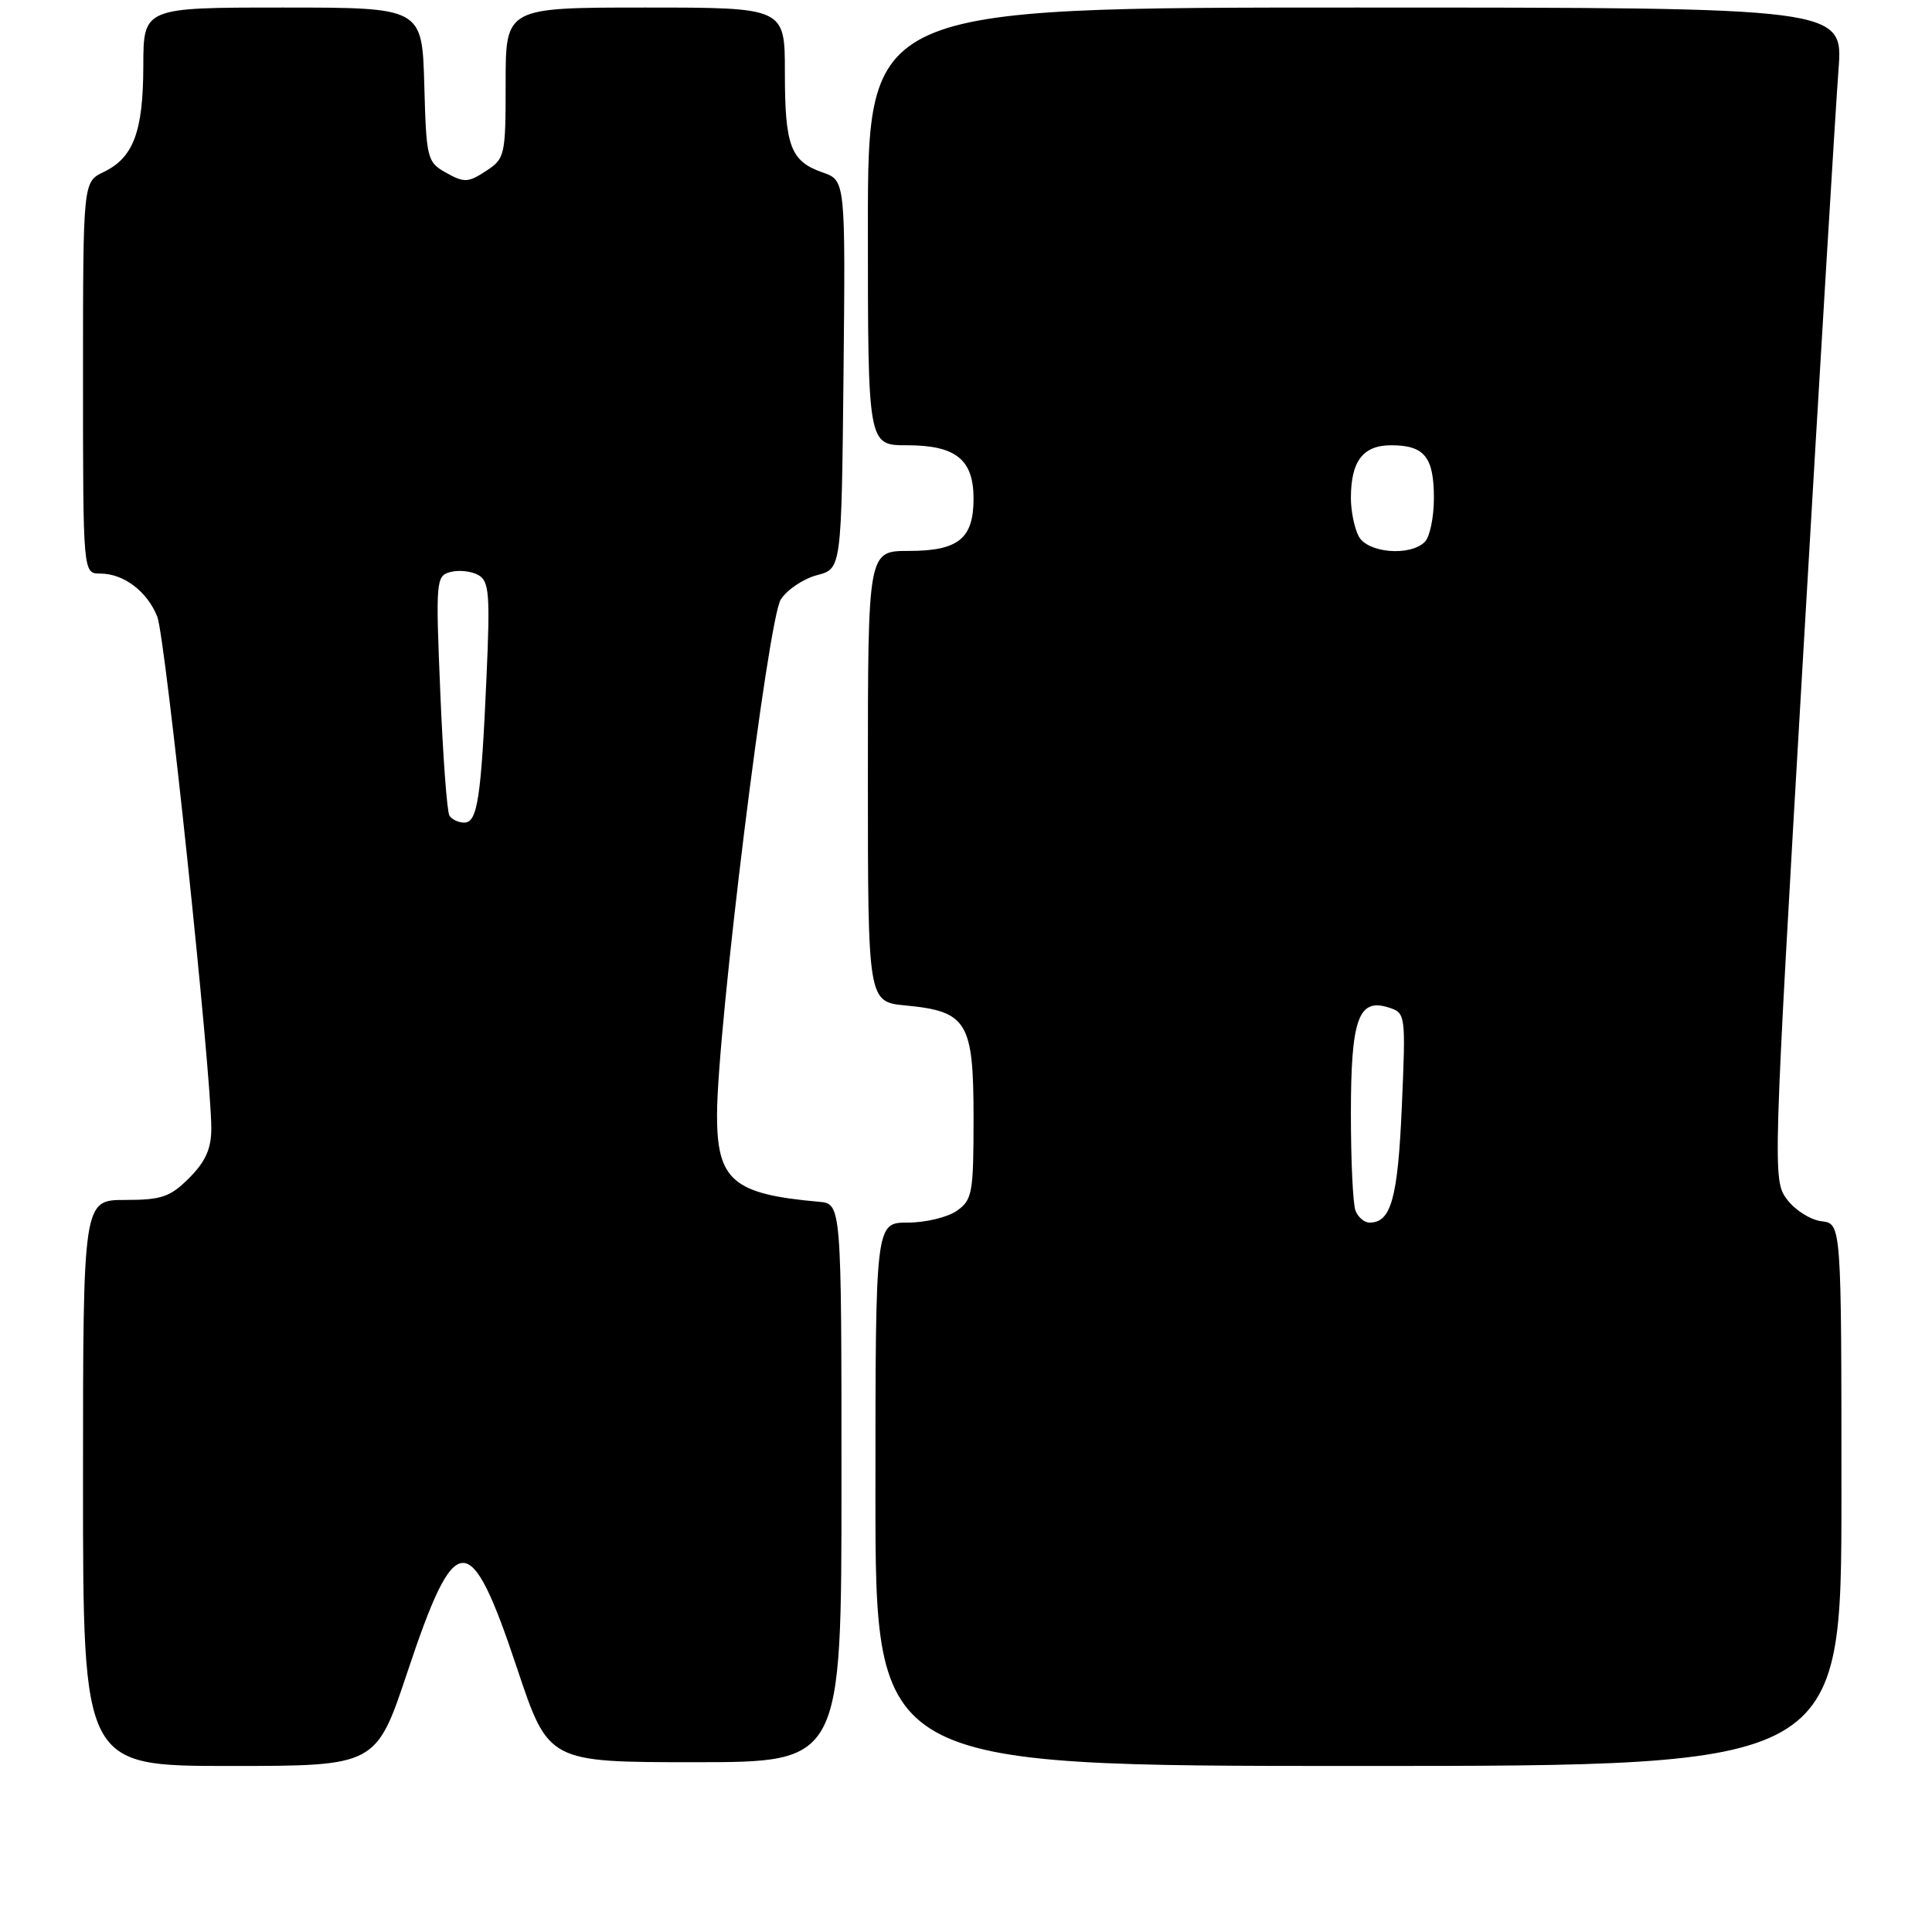 <?xml version="1.0" encoding="UTF-8" standalone="no"?>
<!DOCTYPE svg PUBLIC "-//W3C//DTD SVG 1.1//EN" "http://www.w3.org/Graphics/SVG/1.1/DTD/svg11.dtd" >
<svg xmlns="http://www.w3.org/2000/svg" xmlns:xlink="http://www.w3.org/1999/xlink" version="1.1" viewBox="0 0 256 256">
 <g >
 <path fill="currentColor"
d=" M 53.98 221.57 C 60.37 202.39 62.27 202.32 68.52 221.07 C 72.67 233.50 72.67 233.50 92.08 233.50 C 111.50 233.50 111.50 233.50 111.50 196.50 C 111.50 159.50 111.50 159.50 108.50 159.24 C 97.12 158.23 95.00 156.42 95.01 147.71 C 95.03 136.44 101.76 82.01 103.46 79.43 C 104.31 78.12 106.47 76.68 108.26 76.21 C 111.50 75.37 111.50 75.37 111.77 49.64 C 112.03 23.91 112.03 23.91 109.00 22.85 C 104.75 21.37 104.00 19.36 104.00 9.57 C 104.00 1.00 104.00 1.00 85.50 1.00 C 67.00 1.00 67.00 1.00 67.00 10.98 C 67.00 20.63 66.92 21.01 64.38 22.67 C 62.04 24.20 61.50 24.23 59.13 22.90 C 56.59 21.48 56.49 21.08 56.22 11.21 C 55.93 1.00 55.93 1.00 37.47 1.00 C 19.00 1.00 19.00 1.00 18.99 8.75 C 18.97 17.47 17.68 20.90 13.72 22.80 C 11.00 24.11 11.00 24.11 11.00 50.05 C 11.00 76.00 11.00 76.00 13.28 76.00 C 16.38 76.00 19.50 78.35 20.84 81.71 C 21.91 84.39 28.00 142.09 28.00 149.53 C 28.00 152.20 27.23 153.92 25.08 156.08 C 22.55 158.61 21.41 159.00 16.58 159.00 C 11.00 159.00 11.00 159.00 11.00 196.50 C 11.00 234.00 11.00 234.00 30.42 234.00 C 49.83 234.00 49.83 234.00 53.98 221.57 Z  M 244.00 198.07 C 244.00 162.13 244.00 162.13 241.35 161.82 C 239.89 161.64 237.84 160.34 236.78 158.92 C 234.89 156.37 234.91 155.56 238.92 86.92 C 241.15 48.74 243.26 13.79 243.61 9.25 C 244.24 1.00 244.24 1.00 179.62 1.00 C 115.00 1.00 115.00 1.00 115.00 30.00 C 115.00 59.00 115.00 59.00 120.17 59.00 C 126.66 59.00 129.00 60.88 129.00 66.08 C 129.00 71.37 126.99 73.00 120.43 73.00 C 115.00 73.00 115.00 73.00 115.00 102.87 C 115.00 132.75 115.00 132.75 120.01 133.23 C 128.16 134.01 129.00 135.39 129.00 148.10 C 129.00 158.11 128.84 159.00 126.78 160.44 C 125.56 161.30 122.63 162.00 120.28 162.00 C 116.00 162.00 116.00 162.00 116.00 198.00 C 116.00 234.00 116.00 234.00 180.00 234.00 C 244.00 234.00 244.00 234.00 244.00 198.07 Z  M 59.55 108.07 C 59.23 107.56 58.69 100.21 58.34 91.73 C 57.72 76.86 57.77 76.29 59.71 75.79 C 60.81 75.50 62.46 75.68 63.37 76.19 C 64.82 77.00 64.96 78.66 64.46 89.81 C 63.75 105.86 63.26 109.00 61.51 109.00 C 60.75 109.00 59.86 108.58 59.55 108.07 Z  M 179.61 160.42 C 179.27 159.55 179.00 153.78 179.00 147.61 C 179.00 135.04 179.99 132.23 183.97 133.49 C 186.26 134.22 186.28 134.33 185.75 146.63 C 185.22 158.80 184.33 162.00 181.48 162.00 C 180.79 162.00 179.94 161.29 179.61 160.42 Z  M 180.04 71.07 C 179.47 70.00 179.00 67.72 179.00 66.00 C 179.00 61.10 180.60 59.00 184.34 59.00 C 188.74 59.00 190.00 60.55 190.00 66.00 C 190.00 68.53 189.46 71.14 188.80 71.80 C 186.85 73.75 181.22 73.28 180.04 71.07 Z "/>
</g>
</svg>